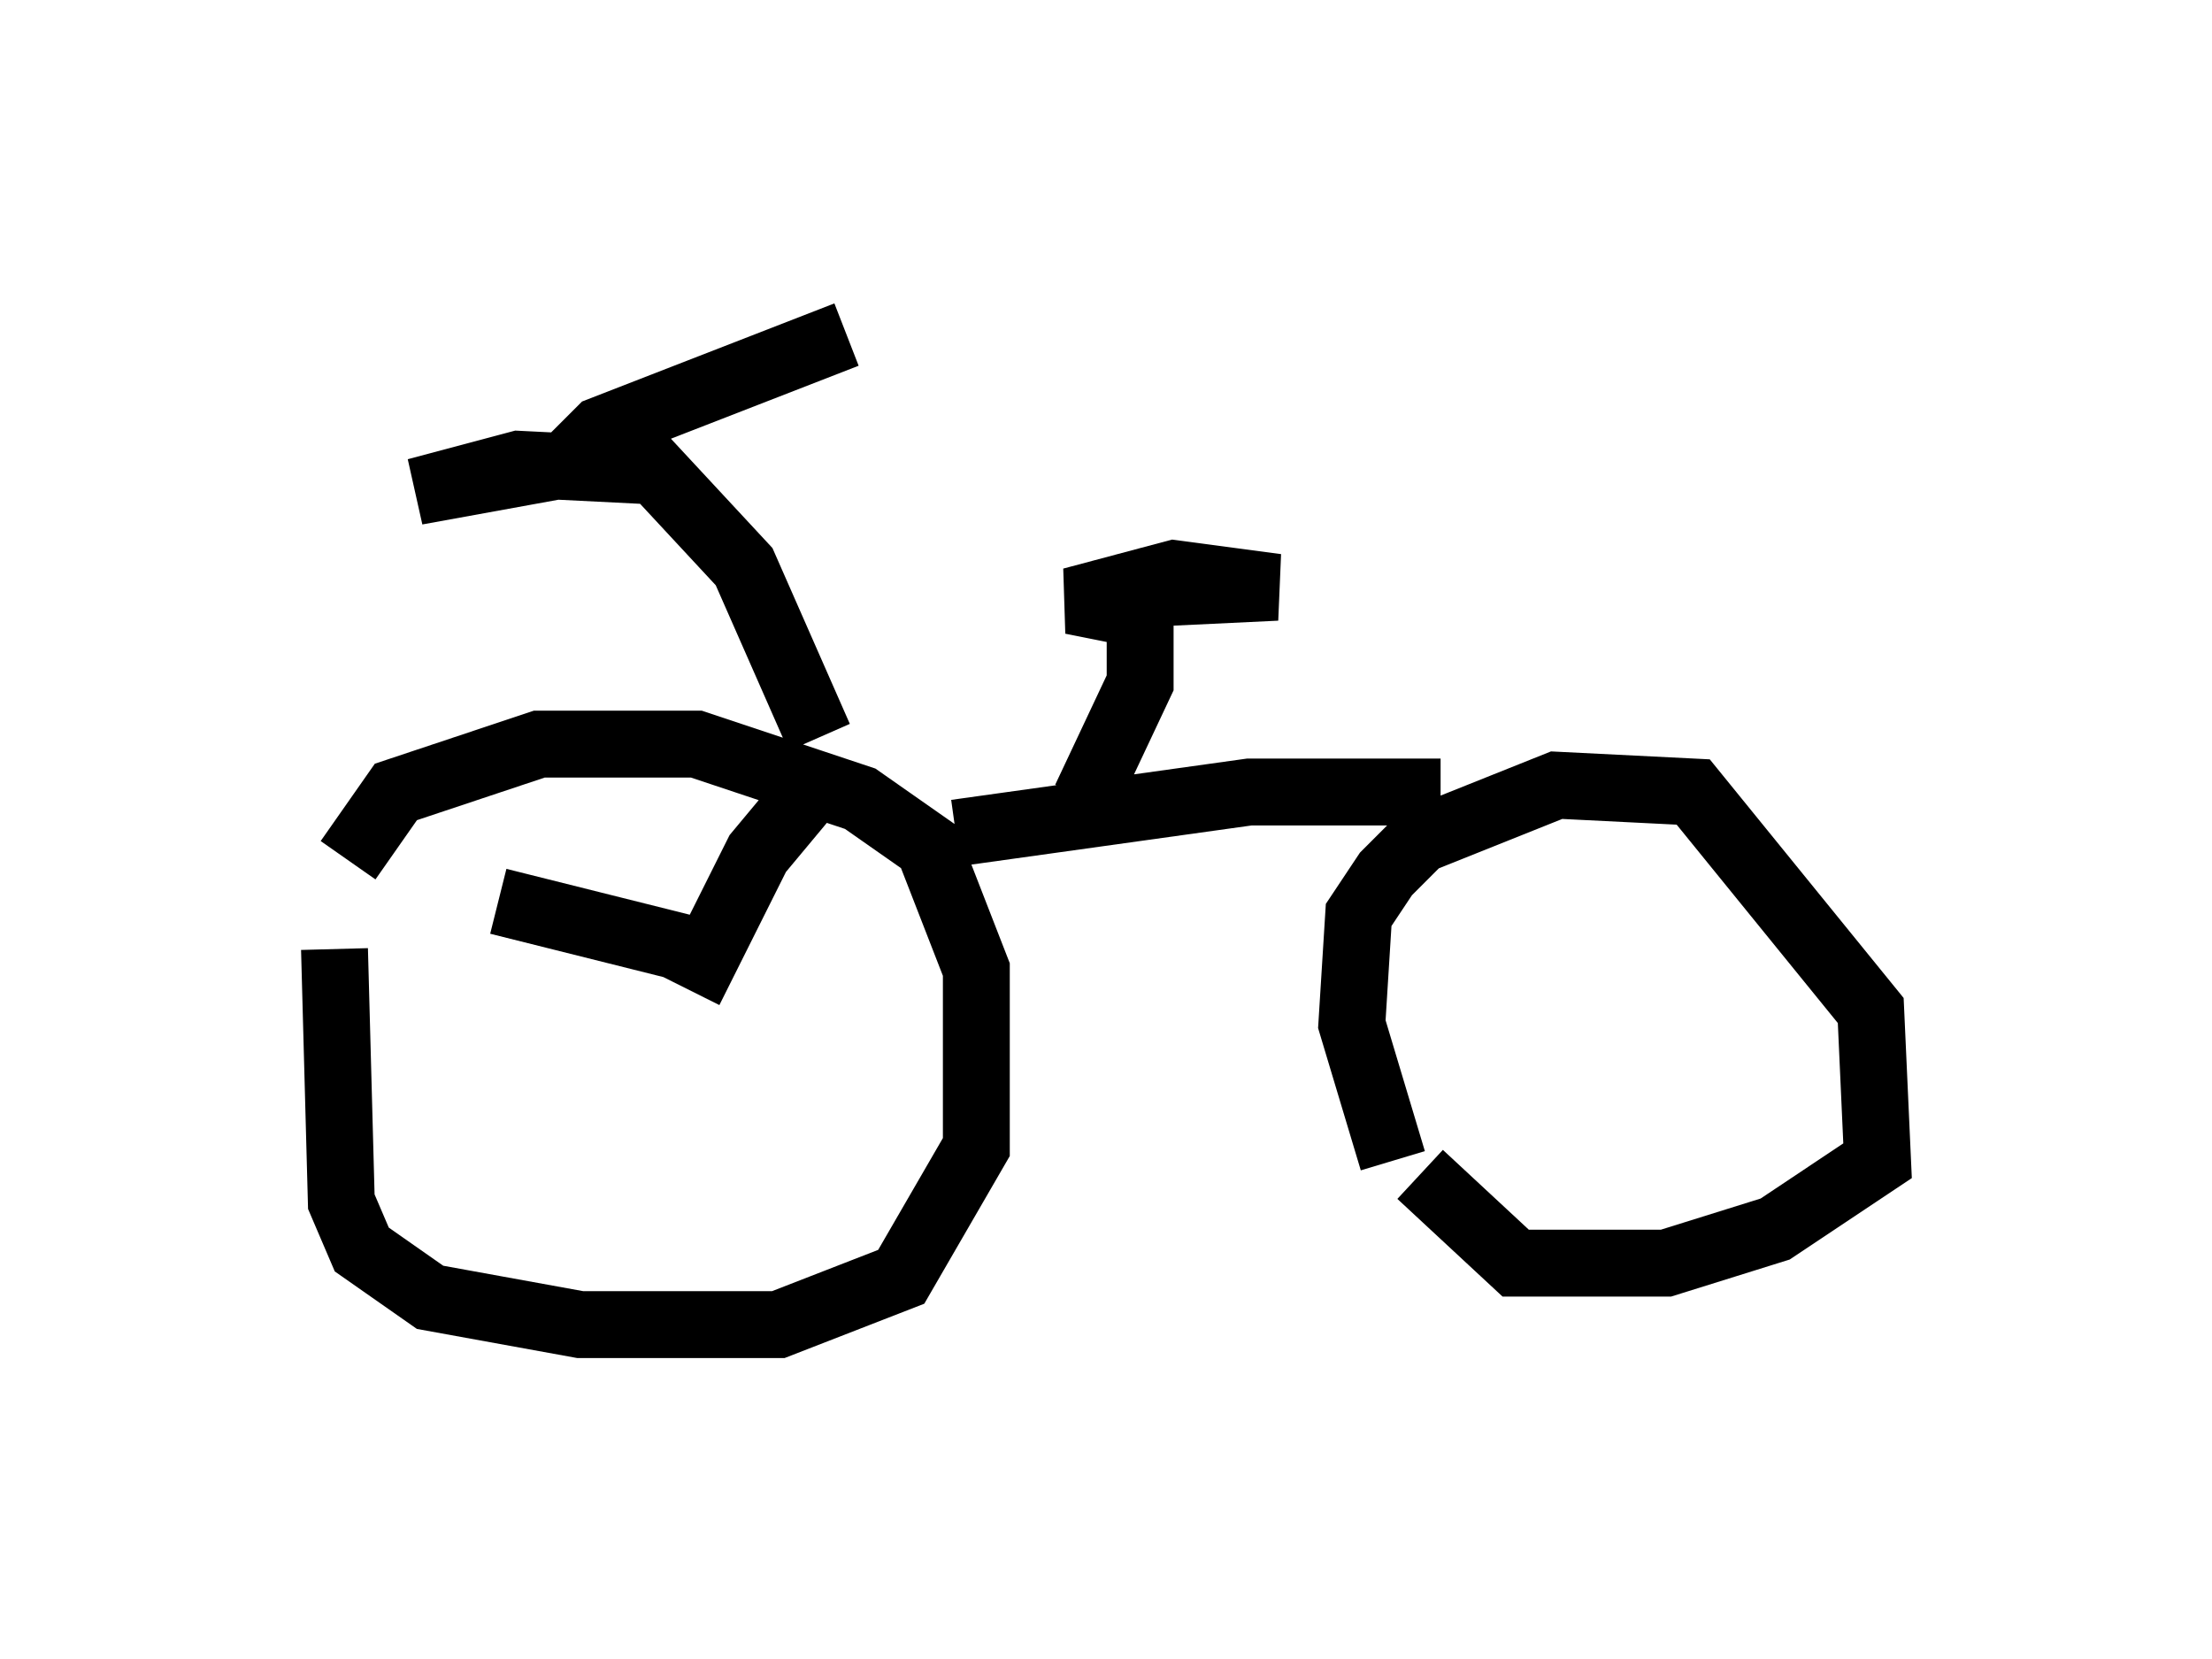 <?xml version="1.0" encoding="utf-8" ?>
<svg baseProfile="full" height="24.802" version="1.1" width="33.071" xmlns="http://www.w3.org/2000/svg" xmlns:ev="http://www.w3.org/2001/xml-events" xmlns:xlink="http://www.w3.org/1999/xlink"><defs /><rect fill="white" height="24.802" width="33.071" x="0" y="0" /><path d="M5.102, 15.719 m0.102, -2.858 l0.715, -1.021 2.144, -0.715 l2.348, 0.0 2.45, 0.817 l1.021, 0.715 0.715, 1.838 l0.0, 2.654 -1.123, 1.94 l-1.838, 0.715 -2.96, 0.0 l-2.246, -0.408 -1.021, -0.715 l-0.306, -0.715 -0.102, -3.777 m15.823, 3.165 l-0.613, -2.042 0.102, -1.633 l0.408, -0.613 0.51, -0.51 l2.042, -0.817 2.042, 0.102 l2.654, 3.267 0.102, 2.246 l-1.531, 1.021 -1.633, 0.51 l-2.246, 0.0 -1.429, -1.327 m-6.942, -5.104 l4.39, -0.613 2.858, 0.0 m-9.29, -0.817 l-1.123, -2.552 -1.327, -1.429 l-2.042, -0.102 -1.531, 0.408 l2.246, -0.408 0.51, -0.51 l3.675, -1.429 m3.573, 6.942 l0.817, -1.735 0.0, -1.021 l-1.021, -0.204 1.531, -0.408 l1.531, 0.204 -2.144, 0.102 m-6.635, 5.921 l1.021, -2.042 1.021, -1.225 m-2.042, 2.654 l-2.858, -0.715 " fill="none" stroke="black" stroke-width="1" /></svg>